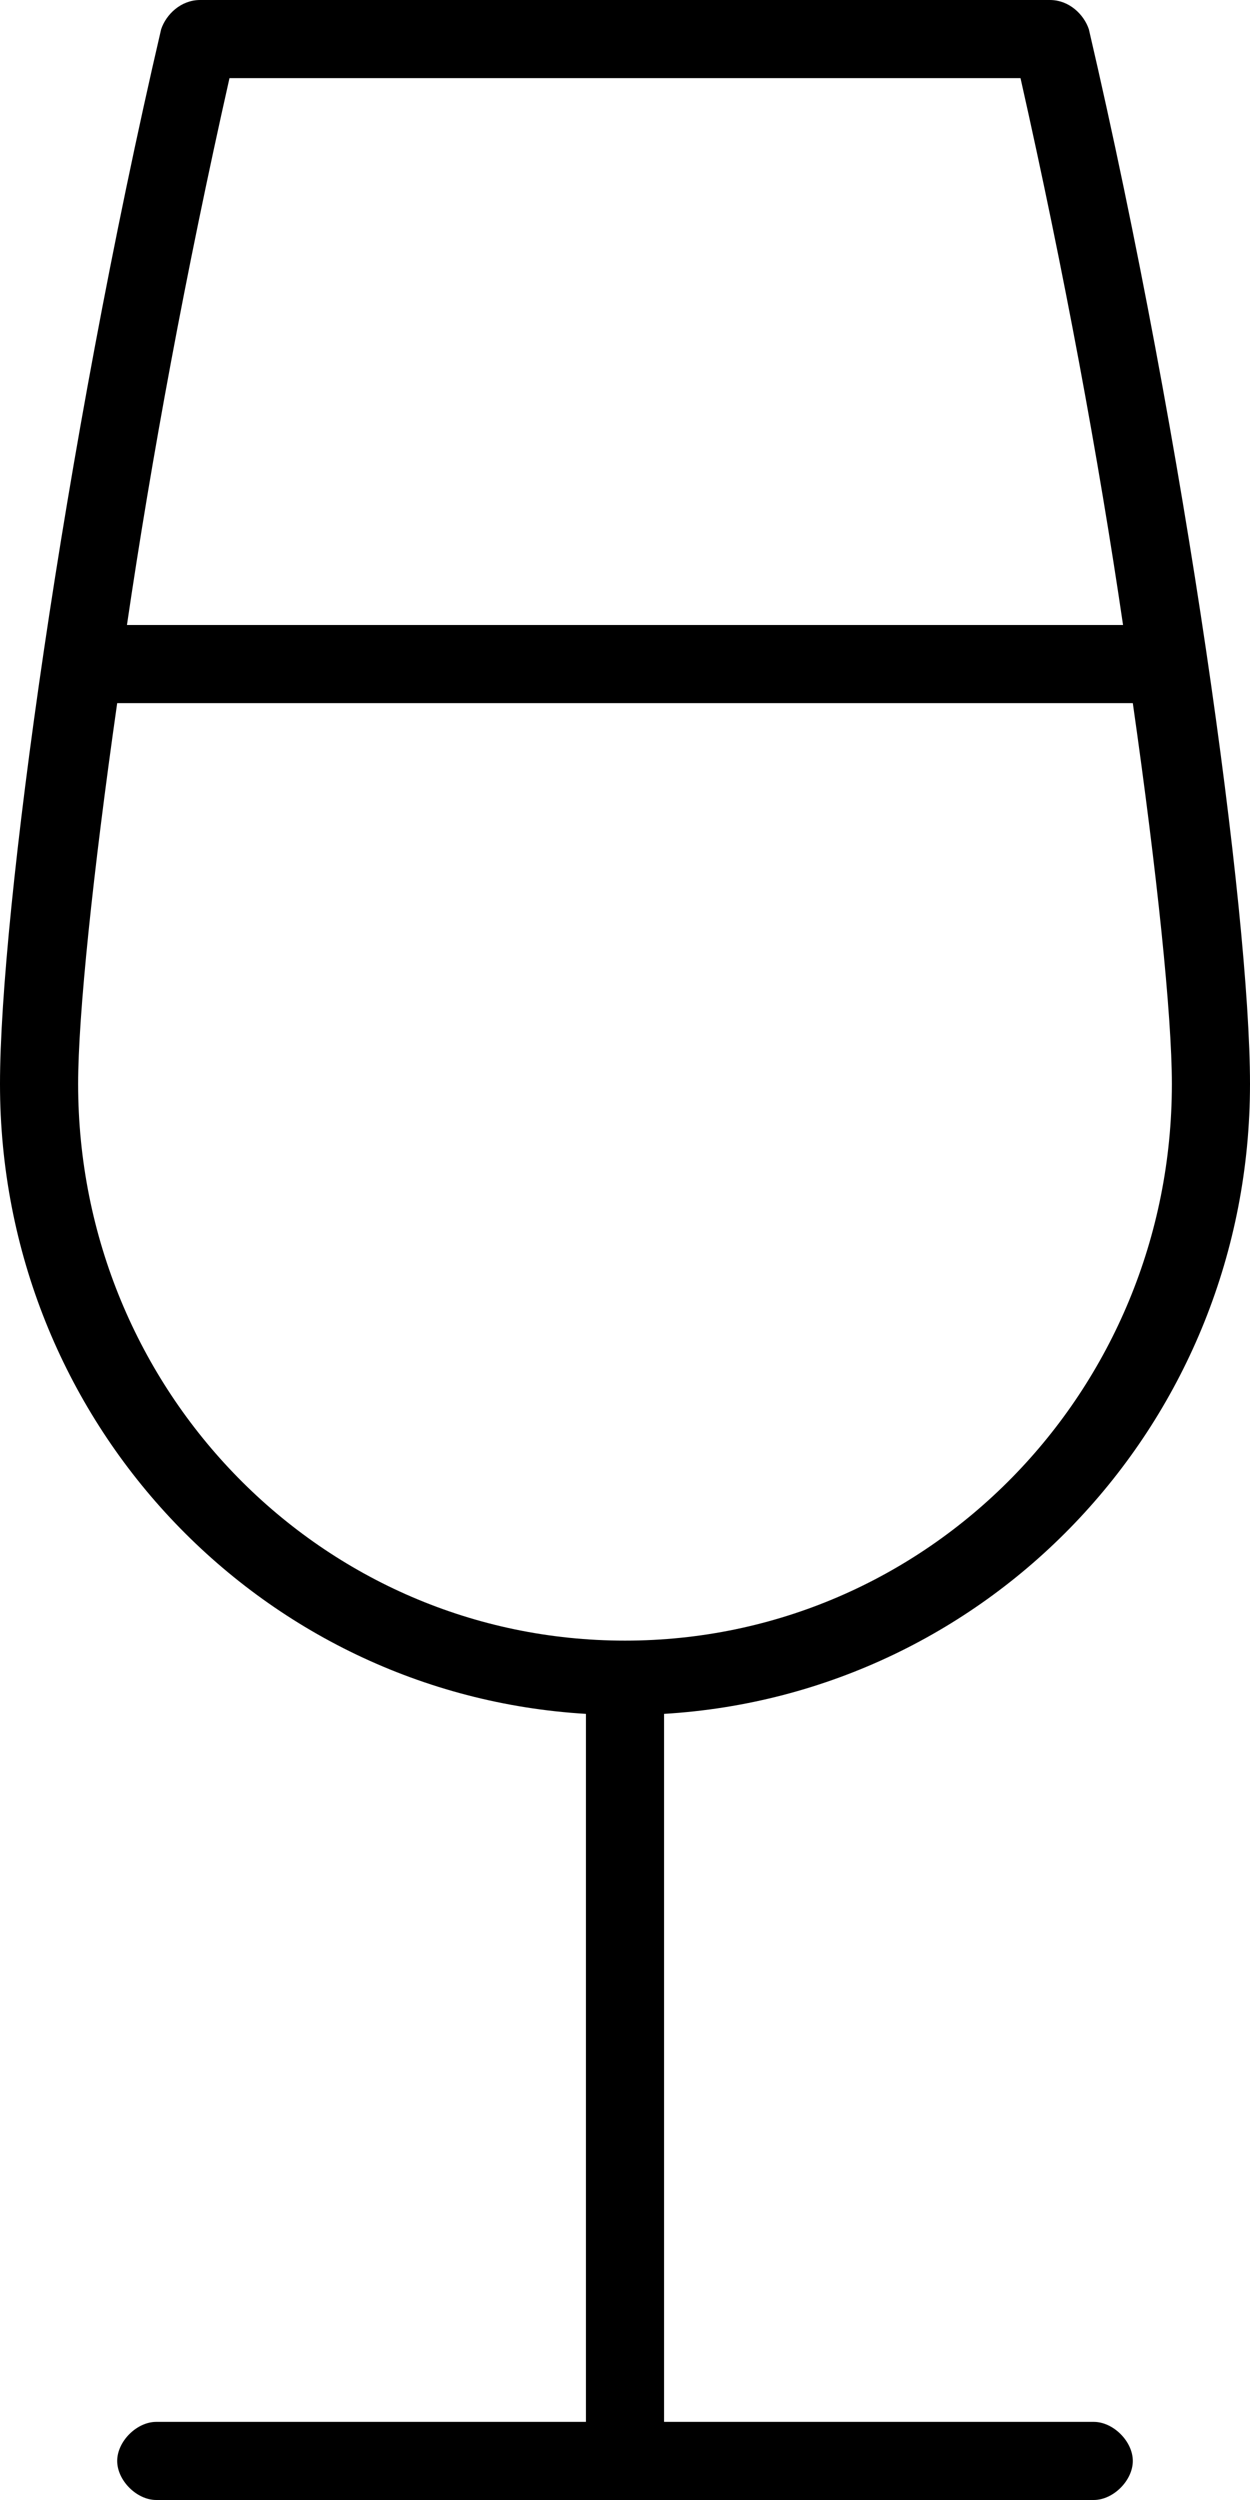 <svg xmlns="http://www.w3.org/2000/svg" viewBox="0 0 256 512"><!-- Font Awesome Pro 6.0.0-alpha1 by @fontawesome - https://fontawesome.com License - https://fontawesome.com/license (Commercial License) --><path d="M224 496H136V352C136 352 136 352 136 351C203 347 256 291 256 222C256 187 243 92 223 6C222 3 219 0 215 0H41C37 0 34 3 33 6C13 92 0 187 0 222C0 291 53 347 120 351C120 352 120 352 120 352V496H32C28 496 24 500 24 504S28 512 32 512H224C228 512 232 508 232 504S228 496 224 496ZM47 16H209C218 56 225 94 230 128H26C31 94 38 56 47 16ZM16 222C16 208 19 179 24 144C24 144 24 144 24 144H232C232 144 232 144 232 144C237 179 240 208 240 222C240 285 190 336 128 336S16 285 16 222Z"/></svg>